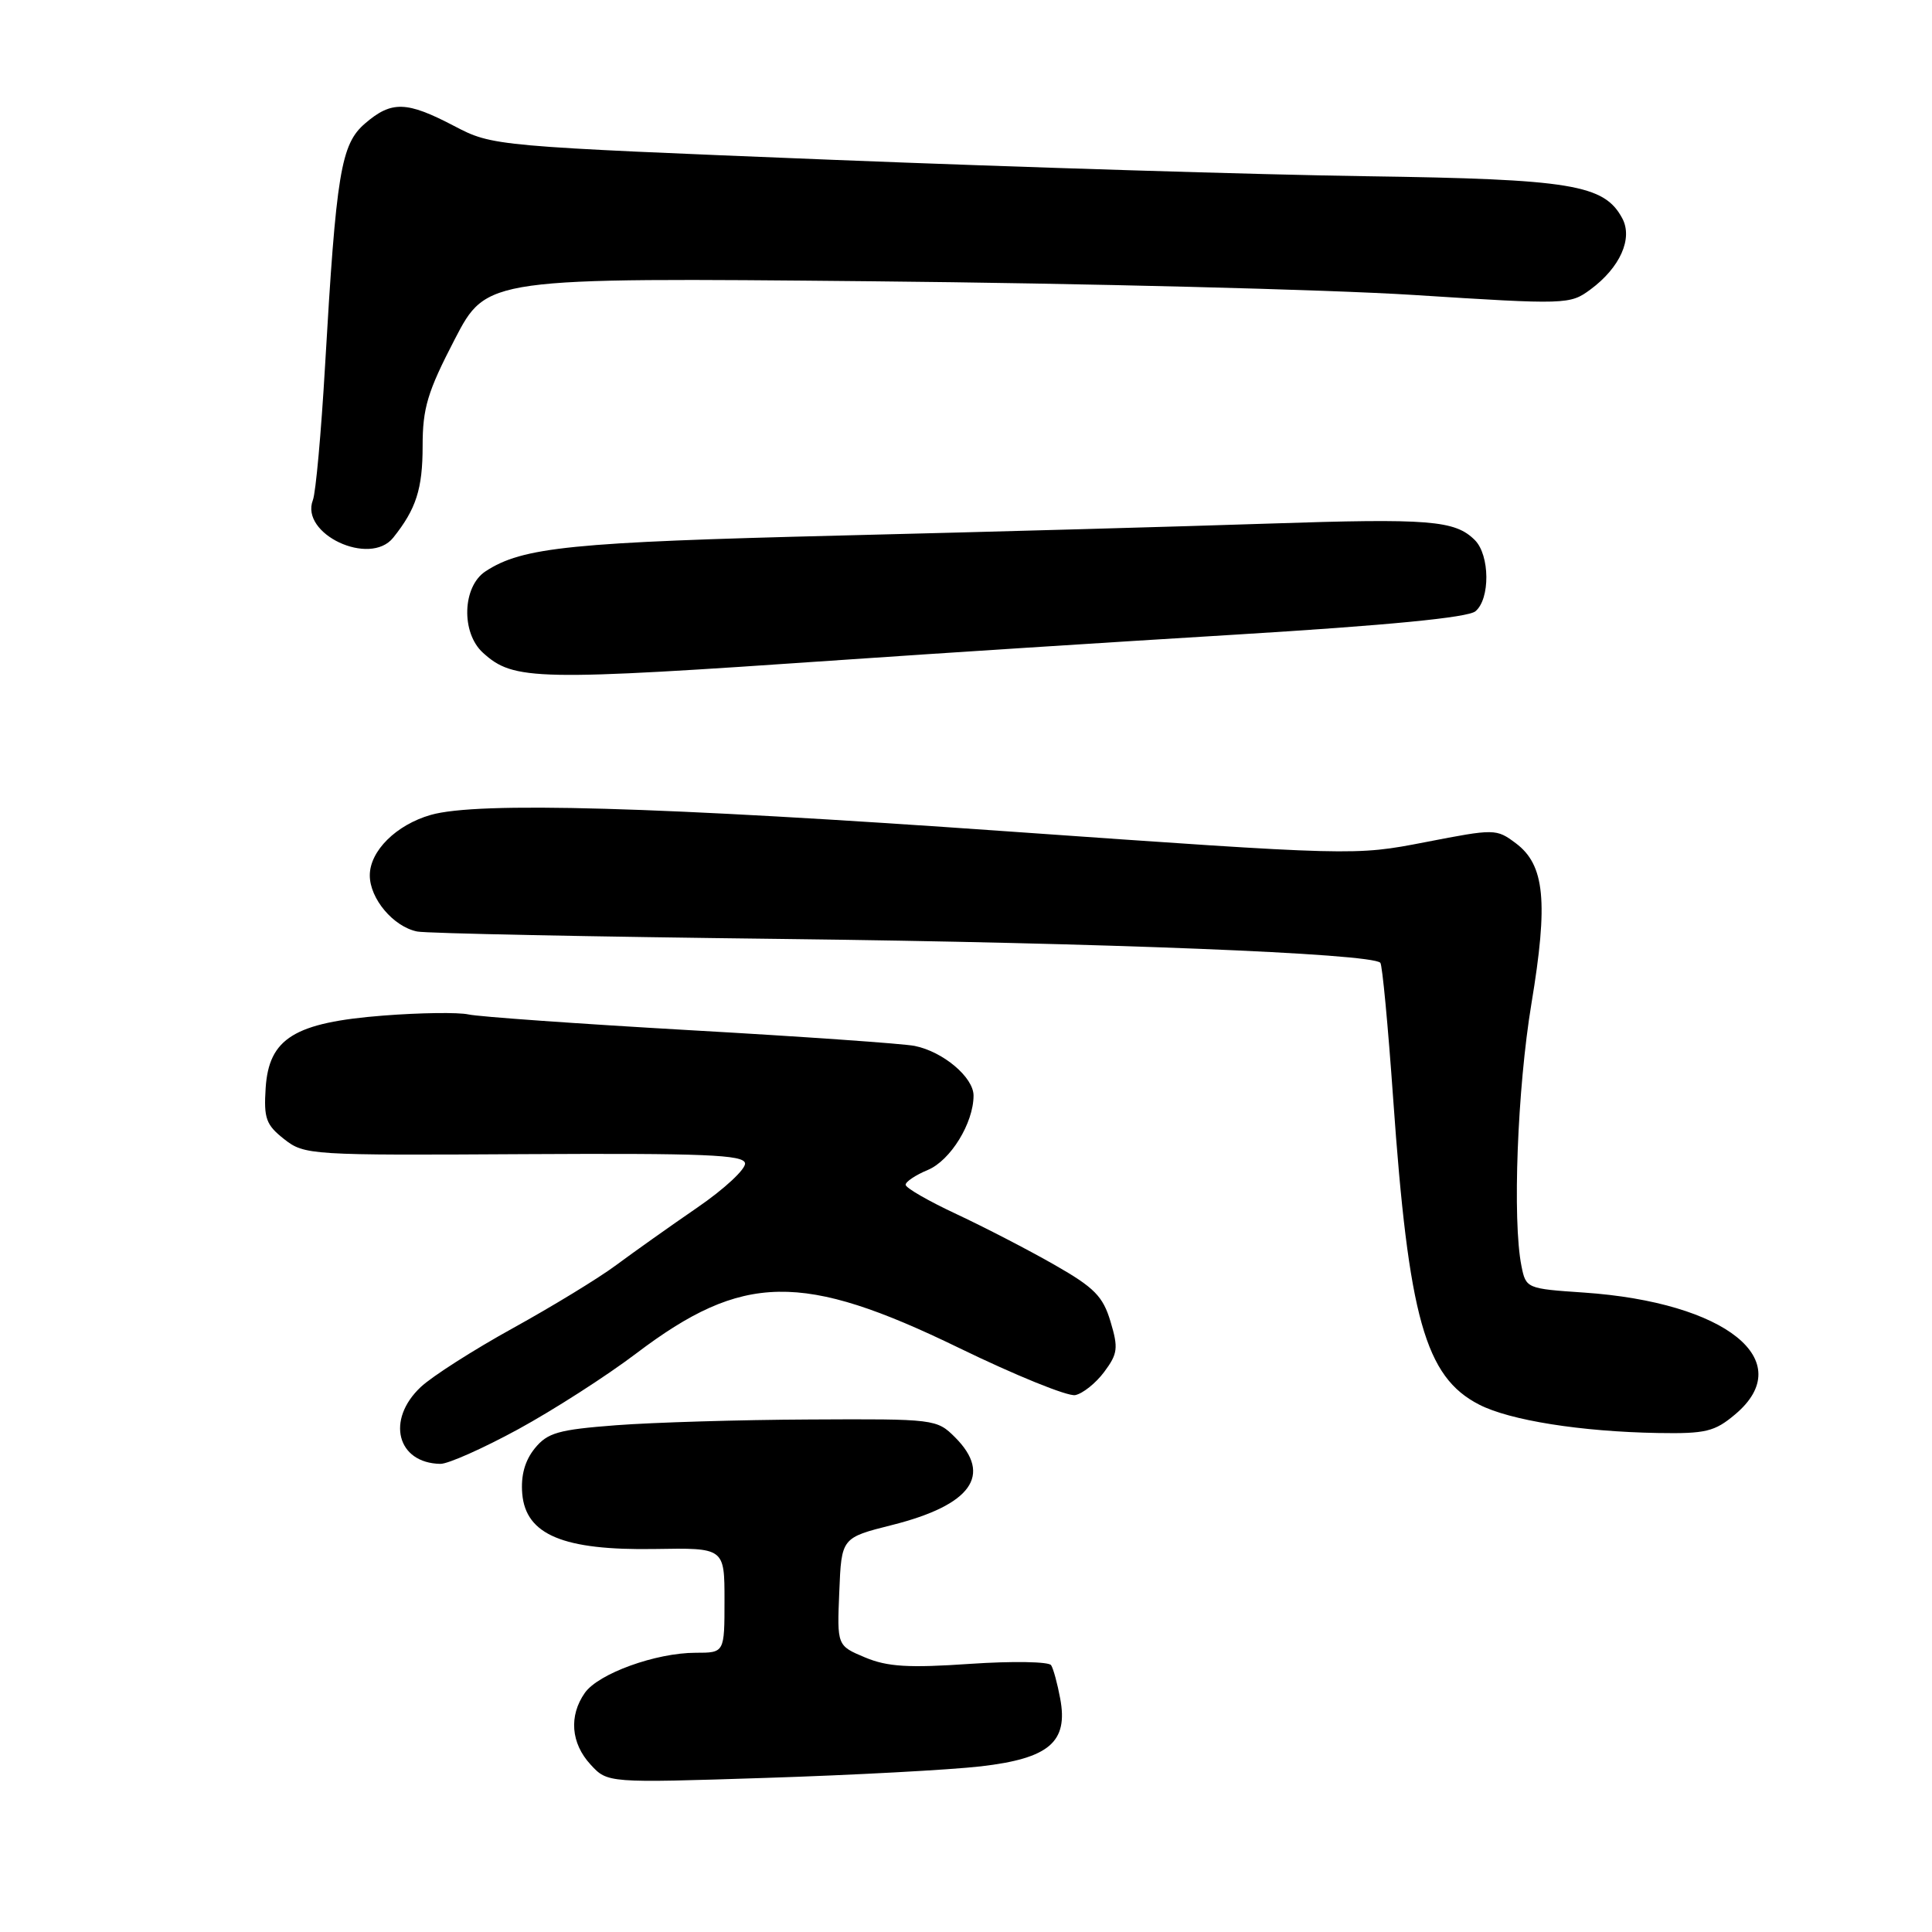 <?xml version="1.0" encoding="UTF-8" standalone="no"?>
<!DOCTYPE svg PUBLIC "-//W3C//DTD SVG 1.1//EN" "http://www.w3.org/Graphics/SVG/1.1/DTD/svg11.dtd" >
<svg xmlns="http://www.w3.org/2000/svg" xmlns:xlink="http://www.w3.org/1999/xlink" version="1.1" viewBox="0 0 256 256">
 <g >
 <path fill="currentColor"
d=" M 129.97 234.05 C 139.02 233.00 141.57 230.83 140.48 225.06 C 140.12 223.11 139.58 221.12 139.28 220.65 C 138.99 220.17 134.15 220.09 128.54 220.47 C 120.40 221.03 117.59 220.86 114.63 219.62 C 110.91 218.06 110.91 218.06 111.21 210.91 C 111.50 203.76 111.50 203.76 118.21 202.07 C 128.70 199.43 131.55 195.46 126.55 190.45 C 124.13 188.04 123.85 188.00 107.30 188.09 C 98.06 188.13 86.52 188.48 81.65 188.85 C 73.95 189.44 72.55 189.84 70.85 191.93 C 69.54 193.56 69.00 195.52 69.20 197.92 C 69.66 203.37 74.64 205.45 86.75 205.25 C 96.00 205.09 96.00 205.09 96.00 212.05 C 96.00 219.00 96.00 219.00 92.18 219.00 C 86.91 219.00 79.28 221.76 77.49 224.32 C 75.36 227.36 75.65 230.99 78.25 233.81 C 80.50 236.26 80.50 236.26 101.50 235.58 C 113.05 235.21 125.86 234.52 129.97 234.05 Z  M 68.67 189.38 C 73.34 186.83 80.37 182.32 84.30 179.34 C 98.44 168.63 106.27 168.50 127.08 178.61 C 134.54 182.24 141.47 185.05 142.47 184.86 C 143.47 184.66 145.20 183.28 146.31 181.79 C 148.11 179.38 148.20 178.62 147.15 175.12 C 146.15 171.77 145.01 170.61 139.73 167.60 C 136.31 165.64 130.46 162.62 126.75 160.88 C 123.04 159.15 120.00 157.40 120.00 156.99 C 120.00 156.58 121.32 155.70 122.93 155.03 C 125.94 153.78 129.00 148.81 129.00 145.17 C 129.00 142.75 124.97 139.35 121.20 138.59 C 119.72 138.29 106.35 137.35 91.50 136.51 C 76.65 135.66 63.41 134.72 62.08 134.42 C 60.75 134.12 55.66 134.19 50.78 134.57 C 39.01 135.49 35.63 137.58 35.20 144.17 C 34.94 148.19 35.25 149.05 37.65 150.94 C 40.34 153.05 41.05 153.10 69.45 152.93 C 93.34 152.80 98.54 153.01 98.72 154.13 C 98.85 154.88 96.01 157.53 92.41 160.00 C 88.81 162.47 83.97 165.91 81.65 167.63 C 79.33 169.36 73.17 173.11 67.96 175.99 C 62.76 178.86 57.26 182.37 55.75 183.79 C 51.13 188.13 52.60 193.87 58.35 193.97 C 59.36 193.99 64.01 191.92 68.67 189.38 Z  M 229.92 187.41 C 238.36 180.31 228.72 172.56 209.85 171.27 C 202.30 170.76 202.19 170.72 201.60 167.75 C 200.39 161.72 201.06 144.21 202.92 133.00 C 205.17 119.47 204.69 114.61 200.86 111.74 C 198.26 109.80 198.08 109.80 188.86 111.59 C 179.50 113.40 179.50 113.40 133.50 110.16 C 86.96 106.87 63.29 106.20 57.08 107.98 C 52.50 109.29 49.00 112.76 49.00 115.99 C 49.00 119.08 52.12 122.79 55.28 123.43 C 56.50 123.68 78.42 124.12 104.00 124.42 C 146.05 124.92 181.67 126.33 182.90 127.57 C 183.16 127.82 183.92 135.92 184.60 145.55 C 186.64 174.61 188.84 182.45 196.00 186.12 C 200.07 188.21 209.48 189.70 219.67 189.88 C 226.03 189.99 227.20 189.70 229.92 187.41 Z  M 111.50 87.45 C 123.60 86.61 147.11 85.10 163.75 84.09 C 183.95 82.86 194.50 81.83 195.50 81.00 C 197.47 79.37 197.42 73.57 195.43 71.57 C 192.80 68.94 189.43 68.67 168.08 69.38 C 156.76 69.76 131.25 70.47 111.39 70.96 C 75.70 71.84 69.24 72.49 64.34 75.70 C 61.26 77.71 61.07 83.85 64.00 86.50 C 68.08 90.20 70.88 90.25 111.50 87.45 Z  M 52.10 71.25 C 55.14 67.45 56.00 64.79 56.00 59.09 C 56.00 54.07 56.65 51.91 60.25 44.97 C 64.50 36.78 64.50 36.78 115.50 37.27 C 143.55 37.54 175.83 38.36 187.24 39.08 C 207.61 40.38 208.03 40.36 210.74 38.36 C 214.67 35.46 216.39 31.60 214.96 28.93 C 212.56 24.45 208.24 23.74 181.00 23.35 C 166.97 23.15 135.21 22.17 110.41 21.18 C 65.31 19.37 65.31 19.37 60.17 16.69 C 53.87 13.39 51.88 13.34 48.37 16.36 C 45.17 19.11 44.55 22.88 43.07 48.50 C 42.56 57.30 41.84 65.29 41.46 66.26 C 39.72 70.75 49.00 75.11 52.10 71.25 Z "/>
</g>
</svg>
